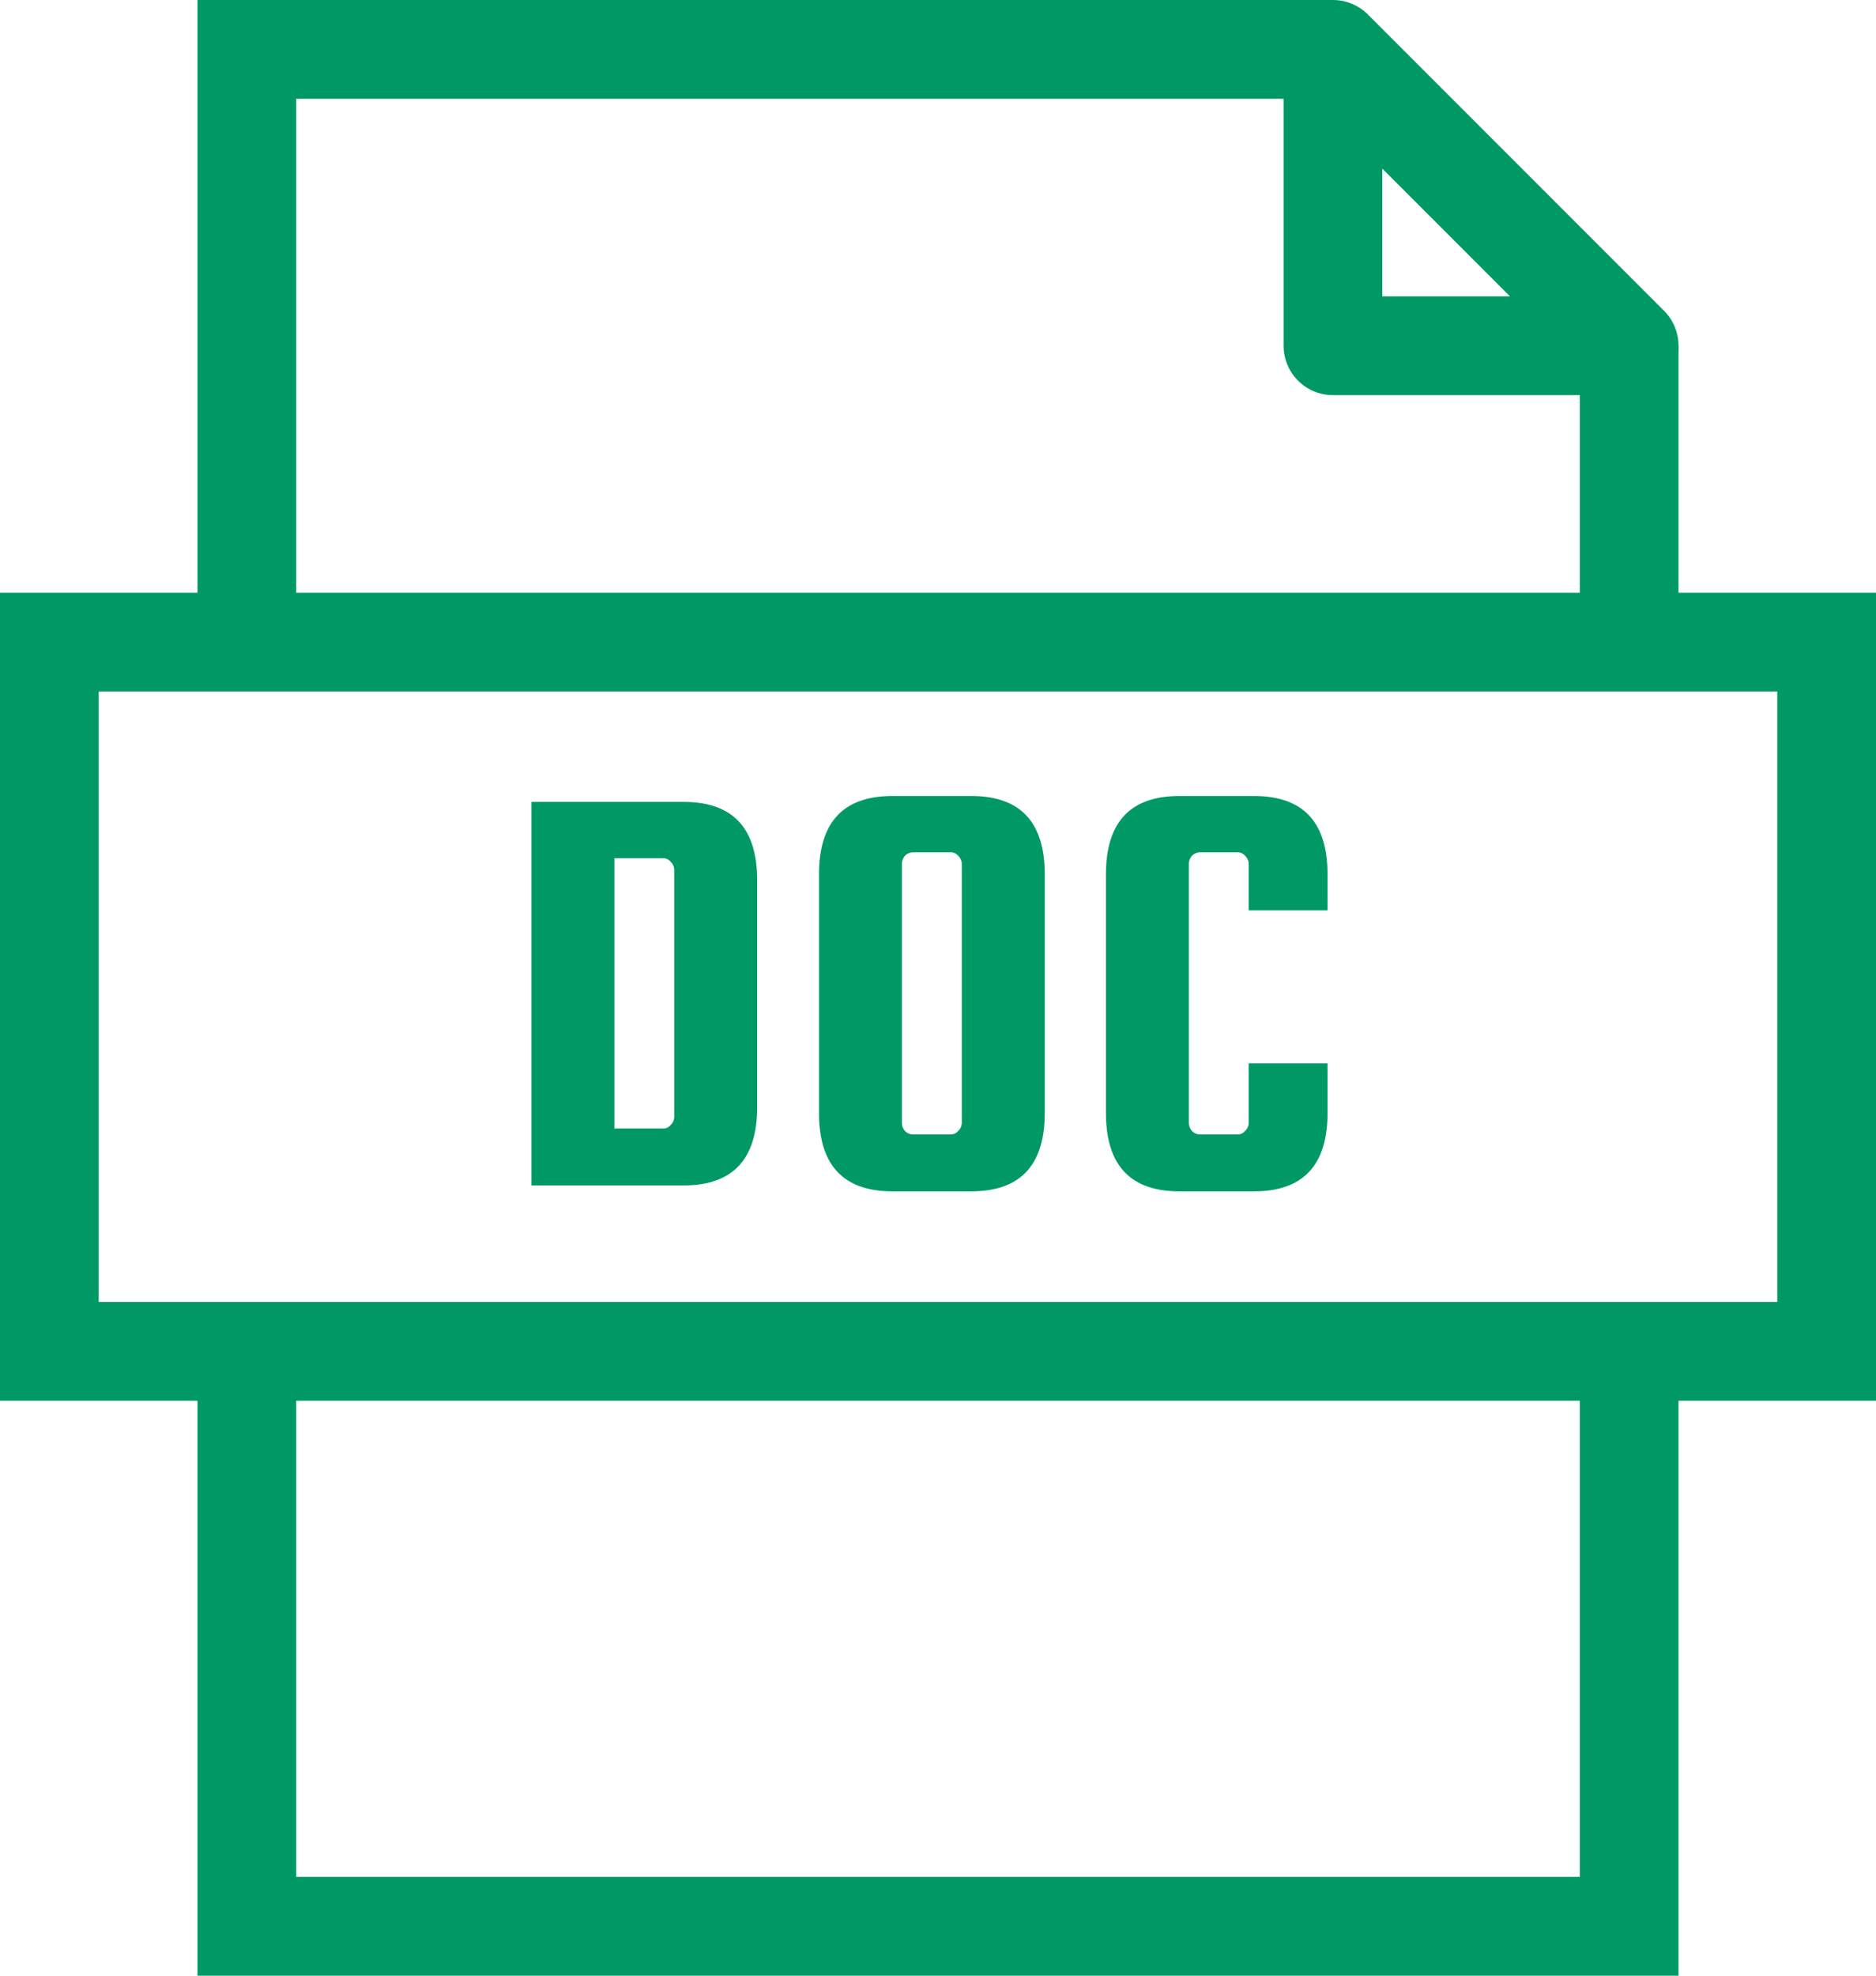 <svg viewBox="0 0 38 40" fill="none" xmlns="http://www.w3.org/2000/svg"><path d="M27 7V1l6 6h-6z" stroke="#096" stroke-width="2" stroke-linecap="square" stroke-linejoin="round"/><path stroke="#096" stroke-width="2" d="M1 13h36v14.359H1z"/><path d="M13.85 16.236c.991 0 1.487.528 1.487 1.584v4.596c0 1.056-.496 1.584-1.488 1.584h-3.084v-7.764h3.084zm-.193 6.372v-4.992a.23.23 0 00-.072-.168.193.193 0 00-.156-.072h-.984v5.472h.984a.193.193 0 00.156-.072.23.23 0 00.072-.168zm7.505-4.908v4.836c0 1.056-.496 1.584-1.488 1.584h-1.596c-.992 0-1.488-.528-1.488-1.584V17.7c0-1.056.495-1.584 1.488-1.584h1.596c.992 0 1.488.528 1.488 1.584zm-1.68 5.028v-5.232a.23.23 0 00-.072-.168.193.193 0 00-.157-.072h-.756a.23.23 0 00-.168.072.254.254 0 00-.06.168v5.232c0 .064.02.12.06.168a.23.23 0 00.168.072h.756a.193.193 0 00.157-.072.23.23 0 00.072-.168zm5.812 0v-1.2h1.596v1.008c0 1.056-.496 1.584-1.488 1.584H23.89c-.992 0-1.488-.528-1.488-1.584V17.7c0-1.056.496-1.584 1.488-1.584h1.512c.992 0 1.488.528 1.488 1.584v.732h-1.596v-.936a.23.23 0 00-.072-.168.193.193 0 00-.156-.072h-.756a.23.23 0 00-.168.072.254.254 0 00-.06.168v5.232c0 .064.02.12.06.168a.23.23 0 00.168.072h.756a.193.193 0 00.156-.072.23.23 0 00.072-.168z" fill="#096"/><path d="M27 1H5v12m28-6v6m0 14v12H5V27" stroke="#096" stroke-width="2"/></svg>